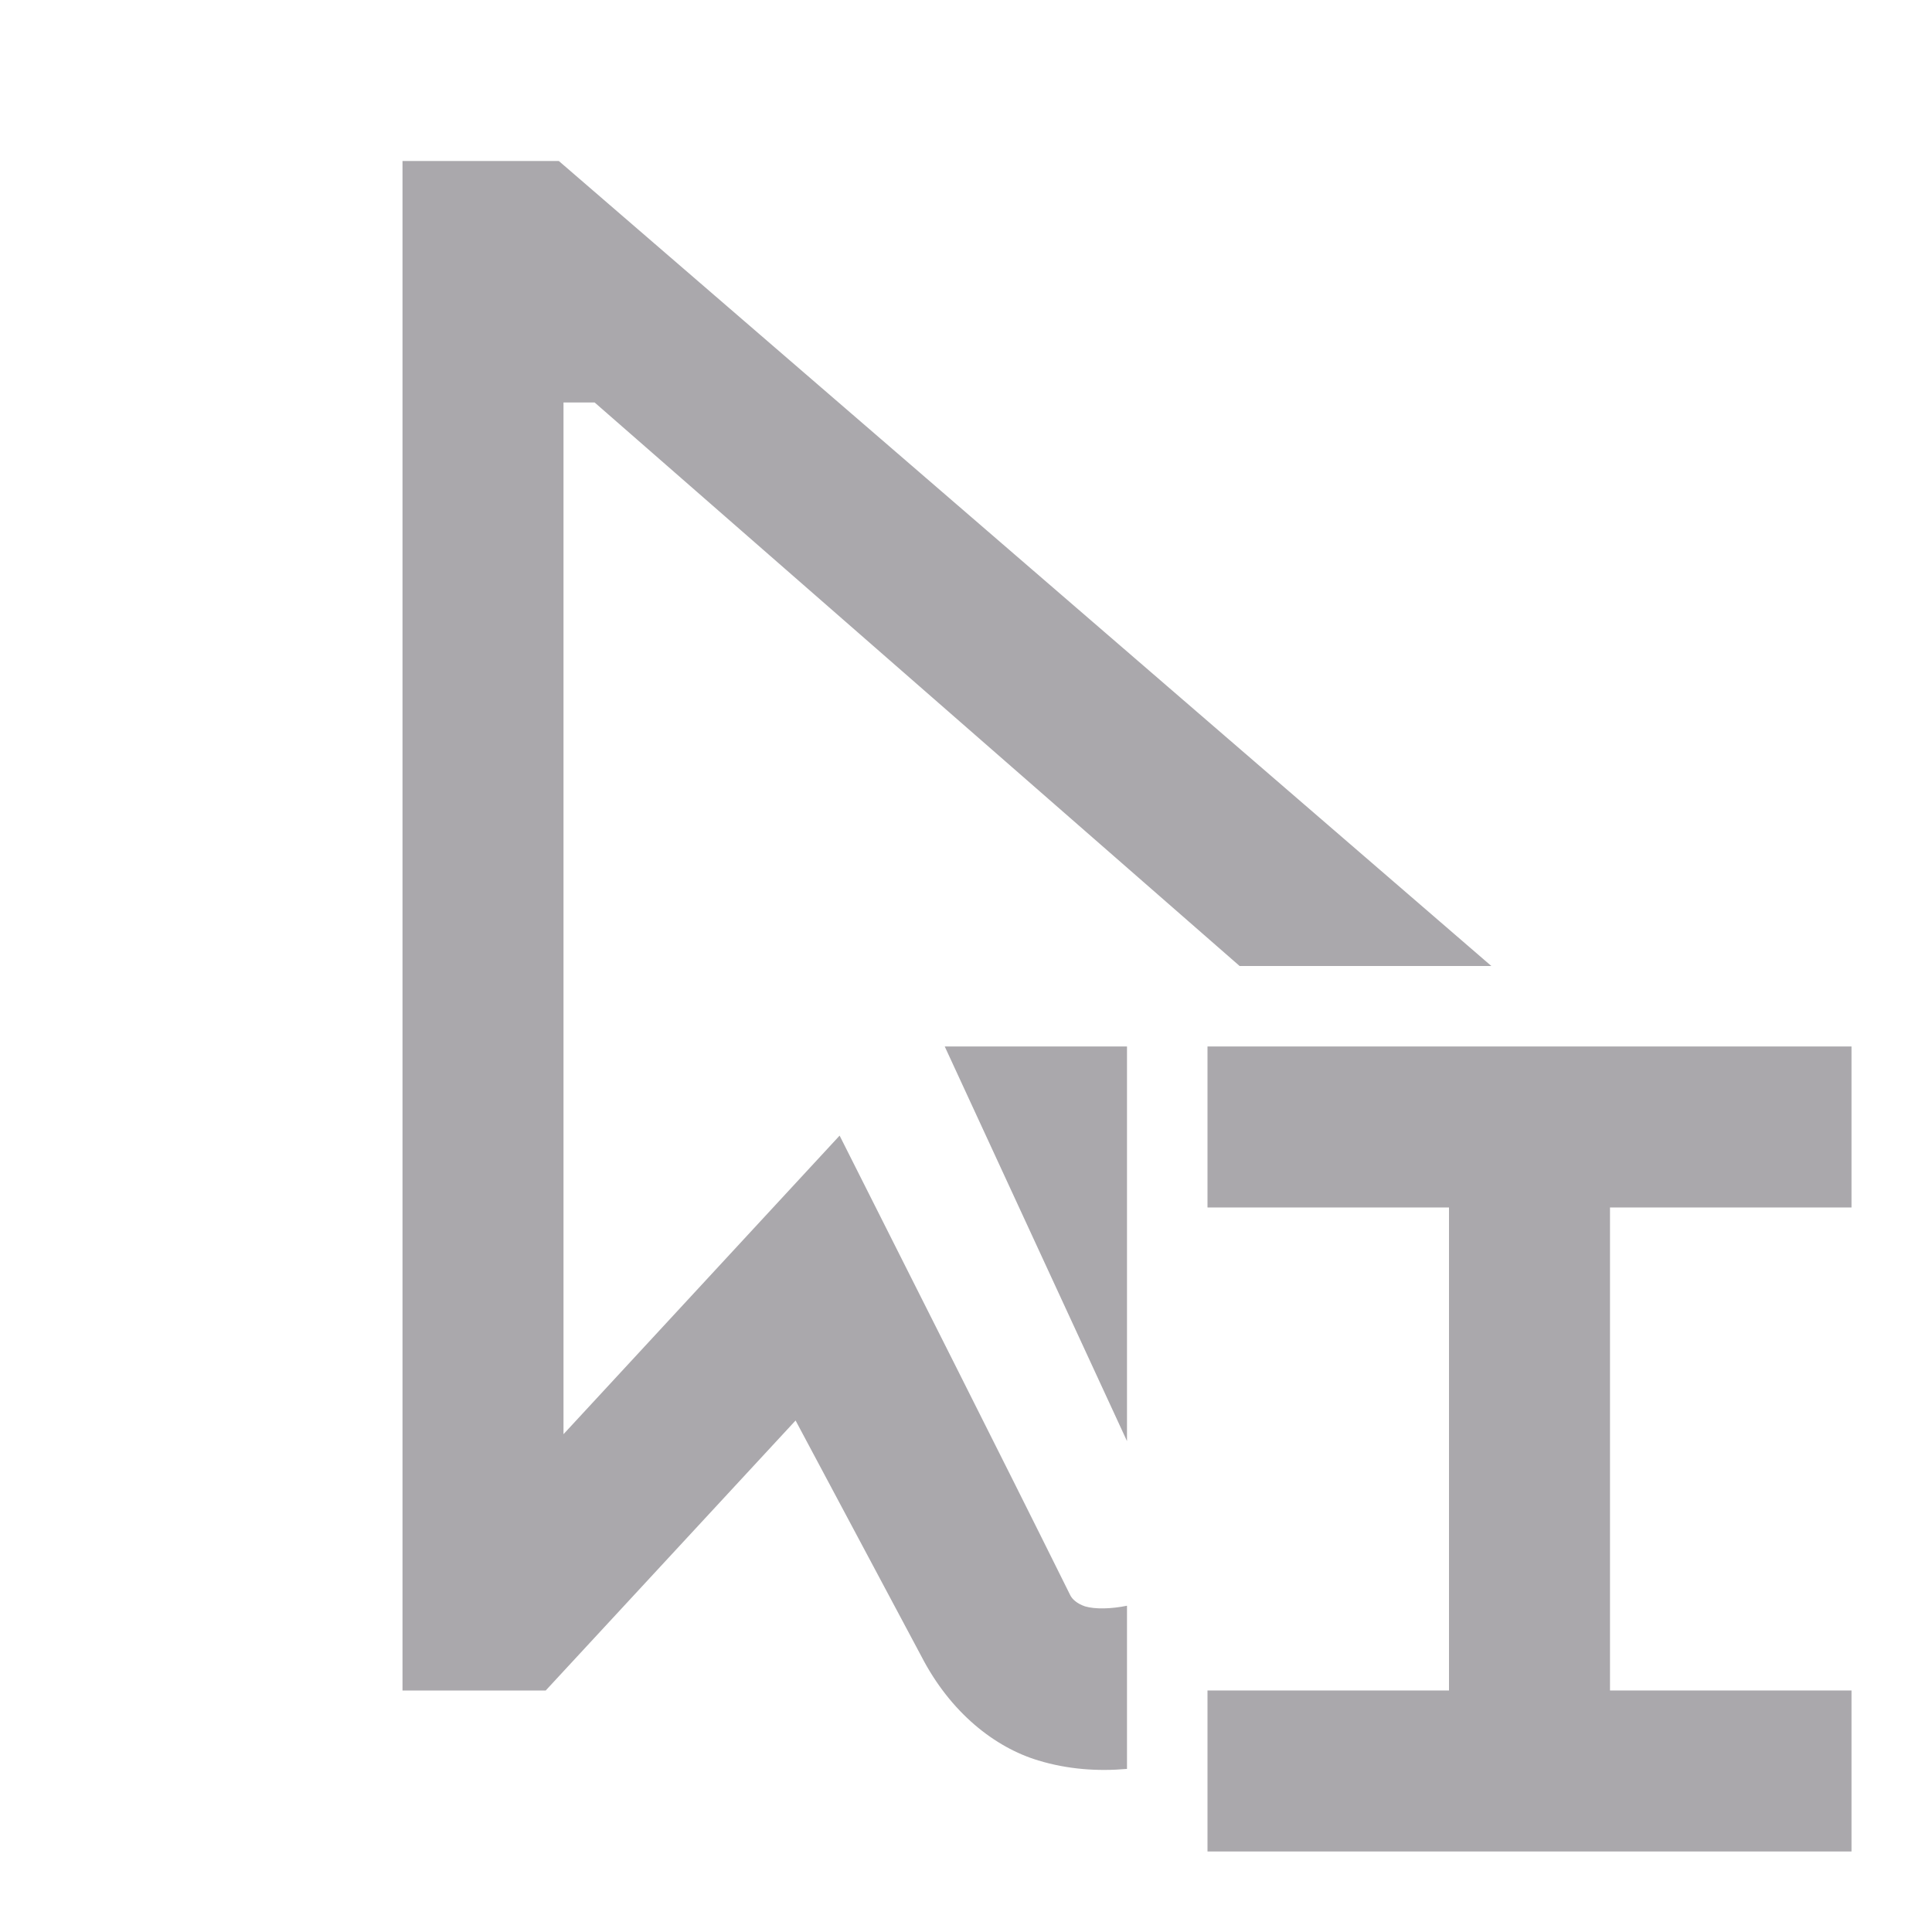 <svg viewBox="0 0 24 24" xmlns="http://www.w3.org/2000/svg"><path d="m5 2v.514 18.486h1.779l3.104-3.354 1.562 2.928c.362.702.914 1.133 1.453 1.295.366.111.736.137 1.102.105v-2.027c-.195.04-.398.045-.521.008-.098-.033-.16-.089-.184-.139-.946-1.907-1.909-3.807-2.865-5.709l-3.43 3.709v-12.816h.387l8.012 7h3.127l-11.584-10zm6.736 11 2.264 4.902v-4.902zm3.264 0v2h3v6h-3v2h8v-2h-3v-6h3v-2z" fill="#aaa8ac"/></svg>